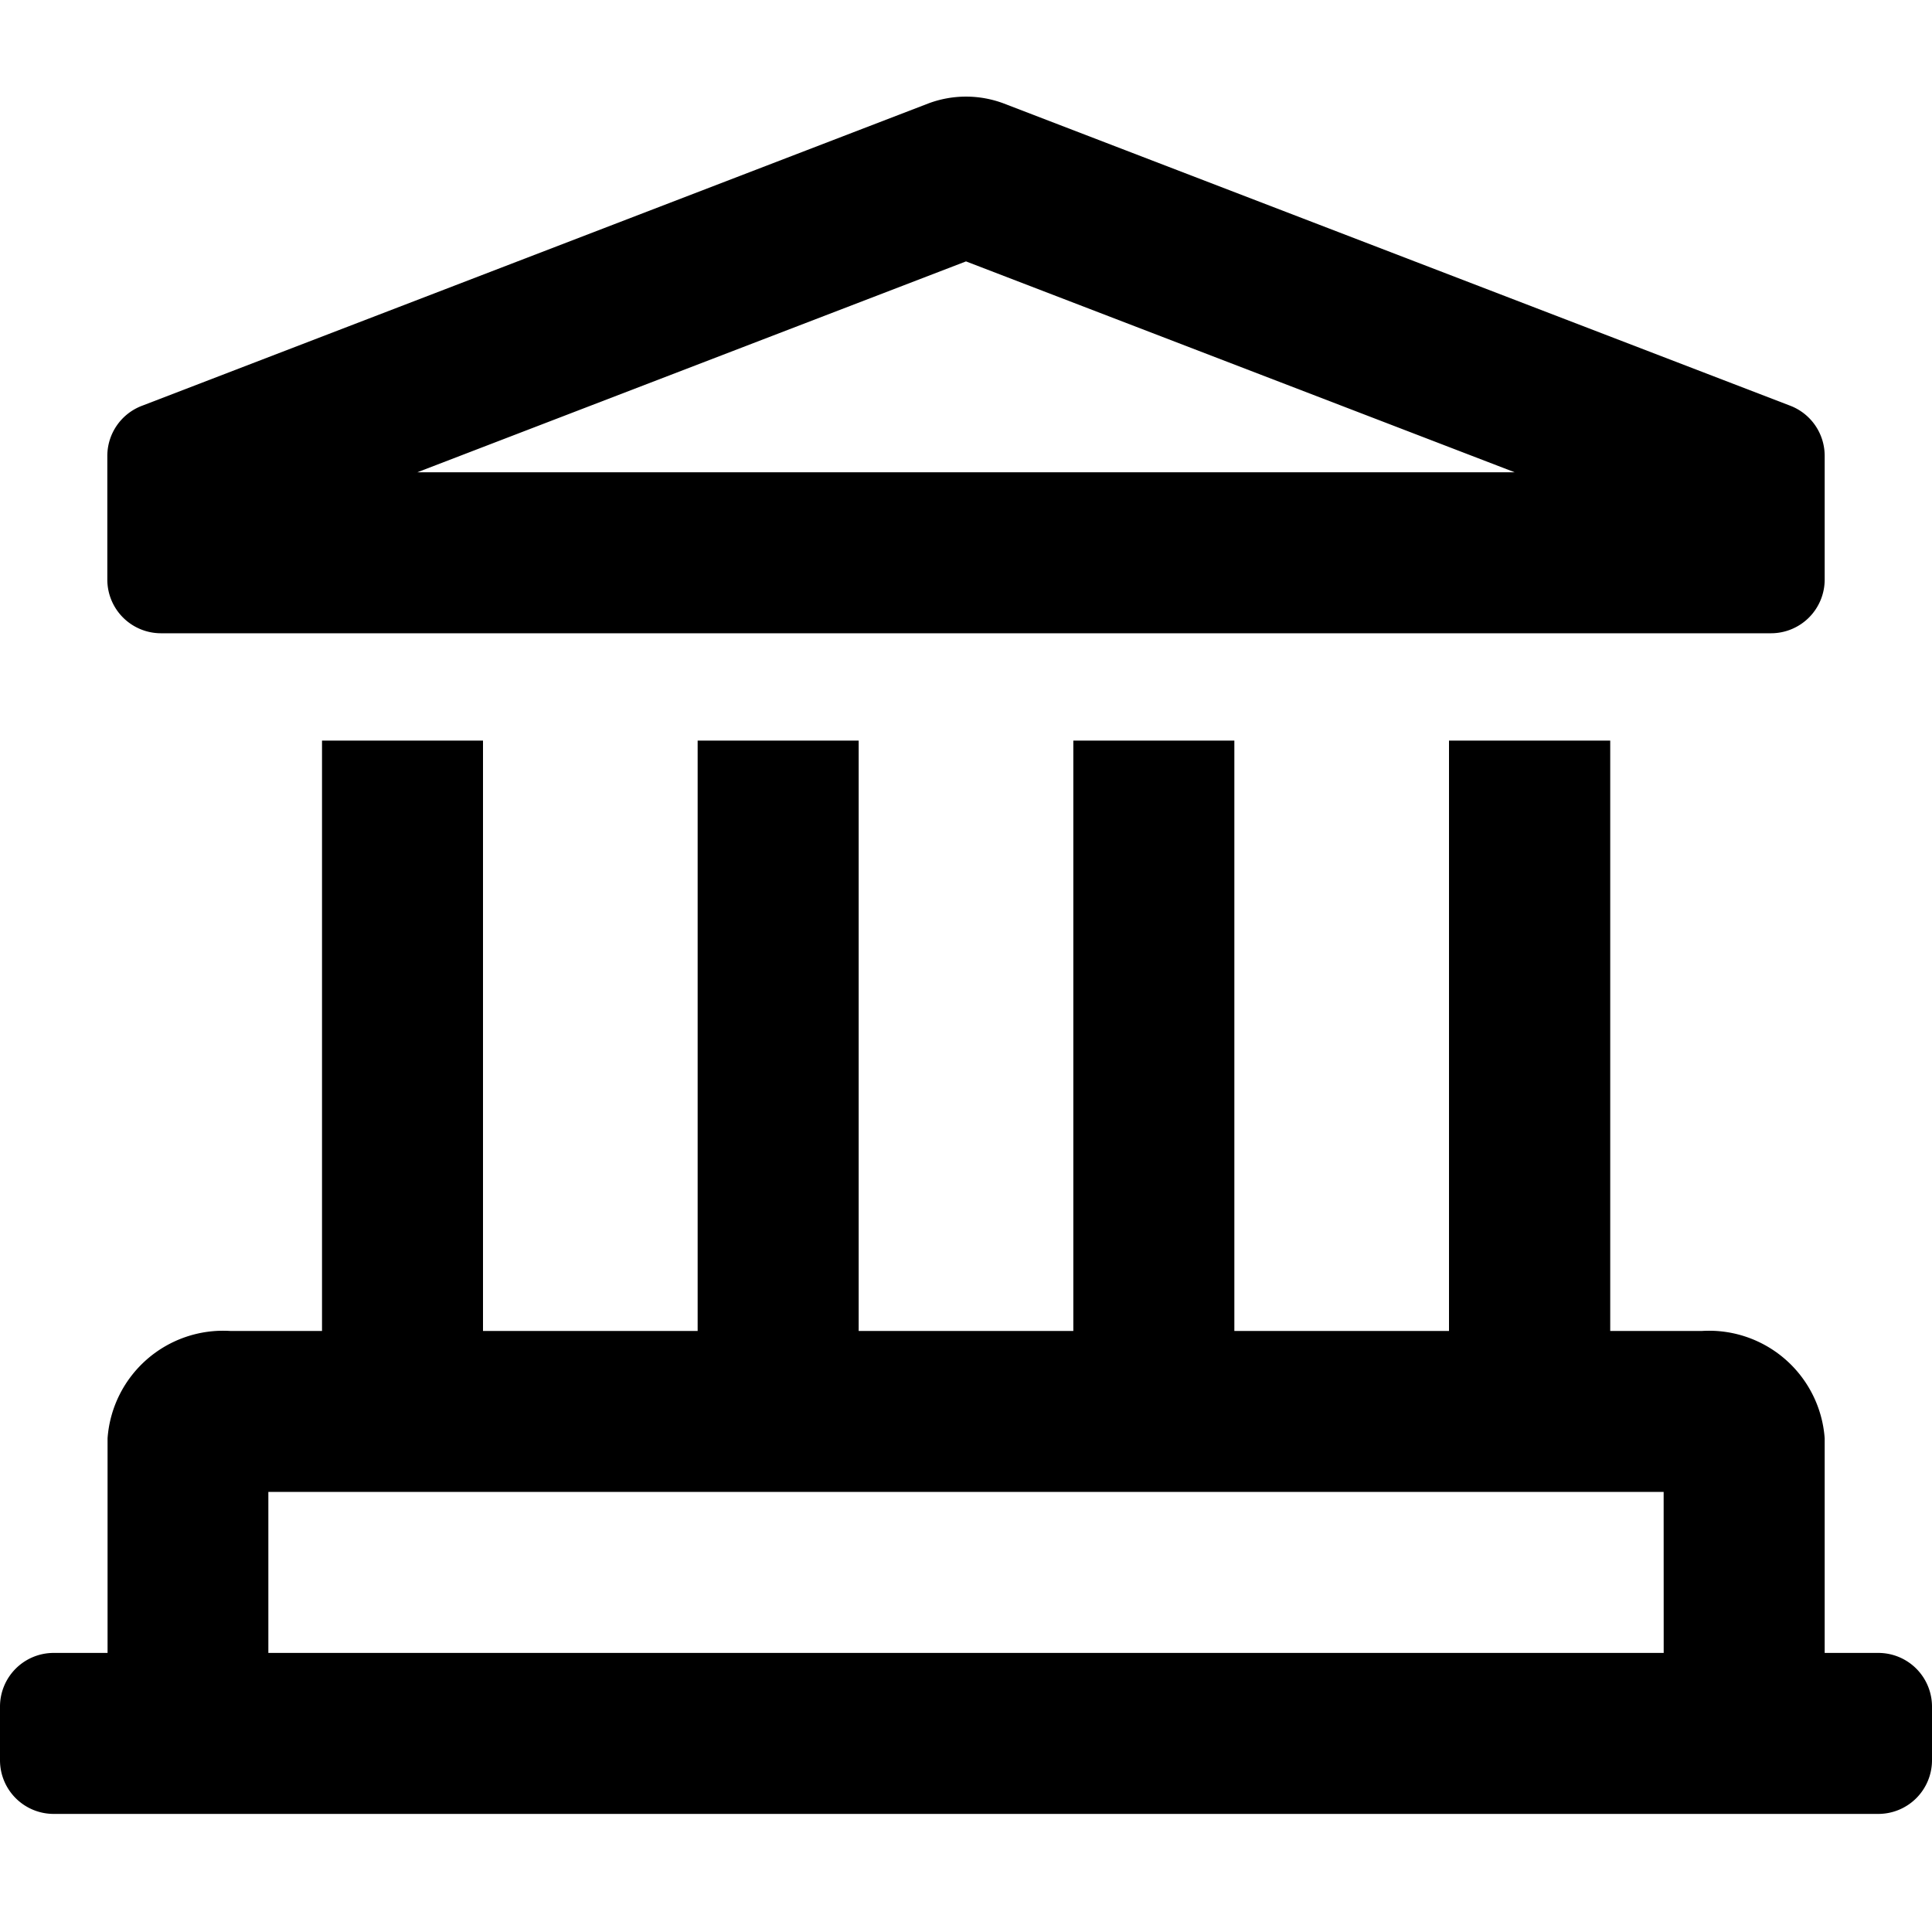 <svg xmlns="http://www.w3.org/2000/svg" width="40" height="40" viewBox="0 0 40 40"><defs><style>.a{fill:none;}</style></defs><g transform="translate(-646 -417)"><path class="a" d="M0,0H40V40H0Z" transform="translate(646 417)"/><path d="M3.333,11.111H36.667A1.111,1.111,0,0,0,37.778,10V7.437a1.111,1.111,0,0,0-.721-1.04L20.781.142a2.221,2.221,0,0,0-1.561,0L2.943,6.4a1.111,1.111,0,0,0-.721,1.04V10A1.111,1.111,0,0,0,3.333,11.111ZM20,3.412,31.36,7.778H8.64Zm18.889,28.81H37.778V27.778a2.4,2.4,0,0,0-2.54-2.222h-1.9V13.333H30V25.556H25.556V13.333H22.222V25.556H17.778V13.333H14.444V25.556H10V13.333H6.667V25.556h-1.9a2.4,2.4,0,0,0-2.54,2.222v4.444H1.111A1.111,1.111,0,0,0,0,33.333v1.111a1.111,1.111,0,0,0,1.111,1.111H38.889A1.111,1.111,0,0,0,40,34.444V33.333A1.111,1.111,0,0,0,38.889,32.222Zm-4.444,0H5.556V28.889H34.444Z" transform="translate(646 419)"/></g></svg>
